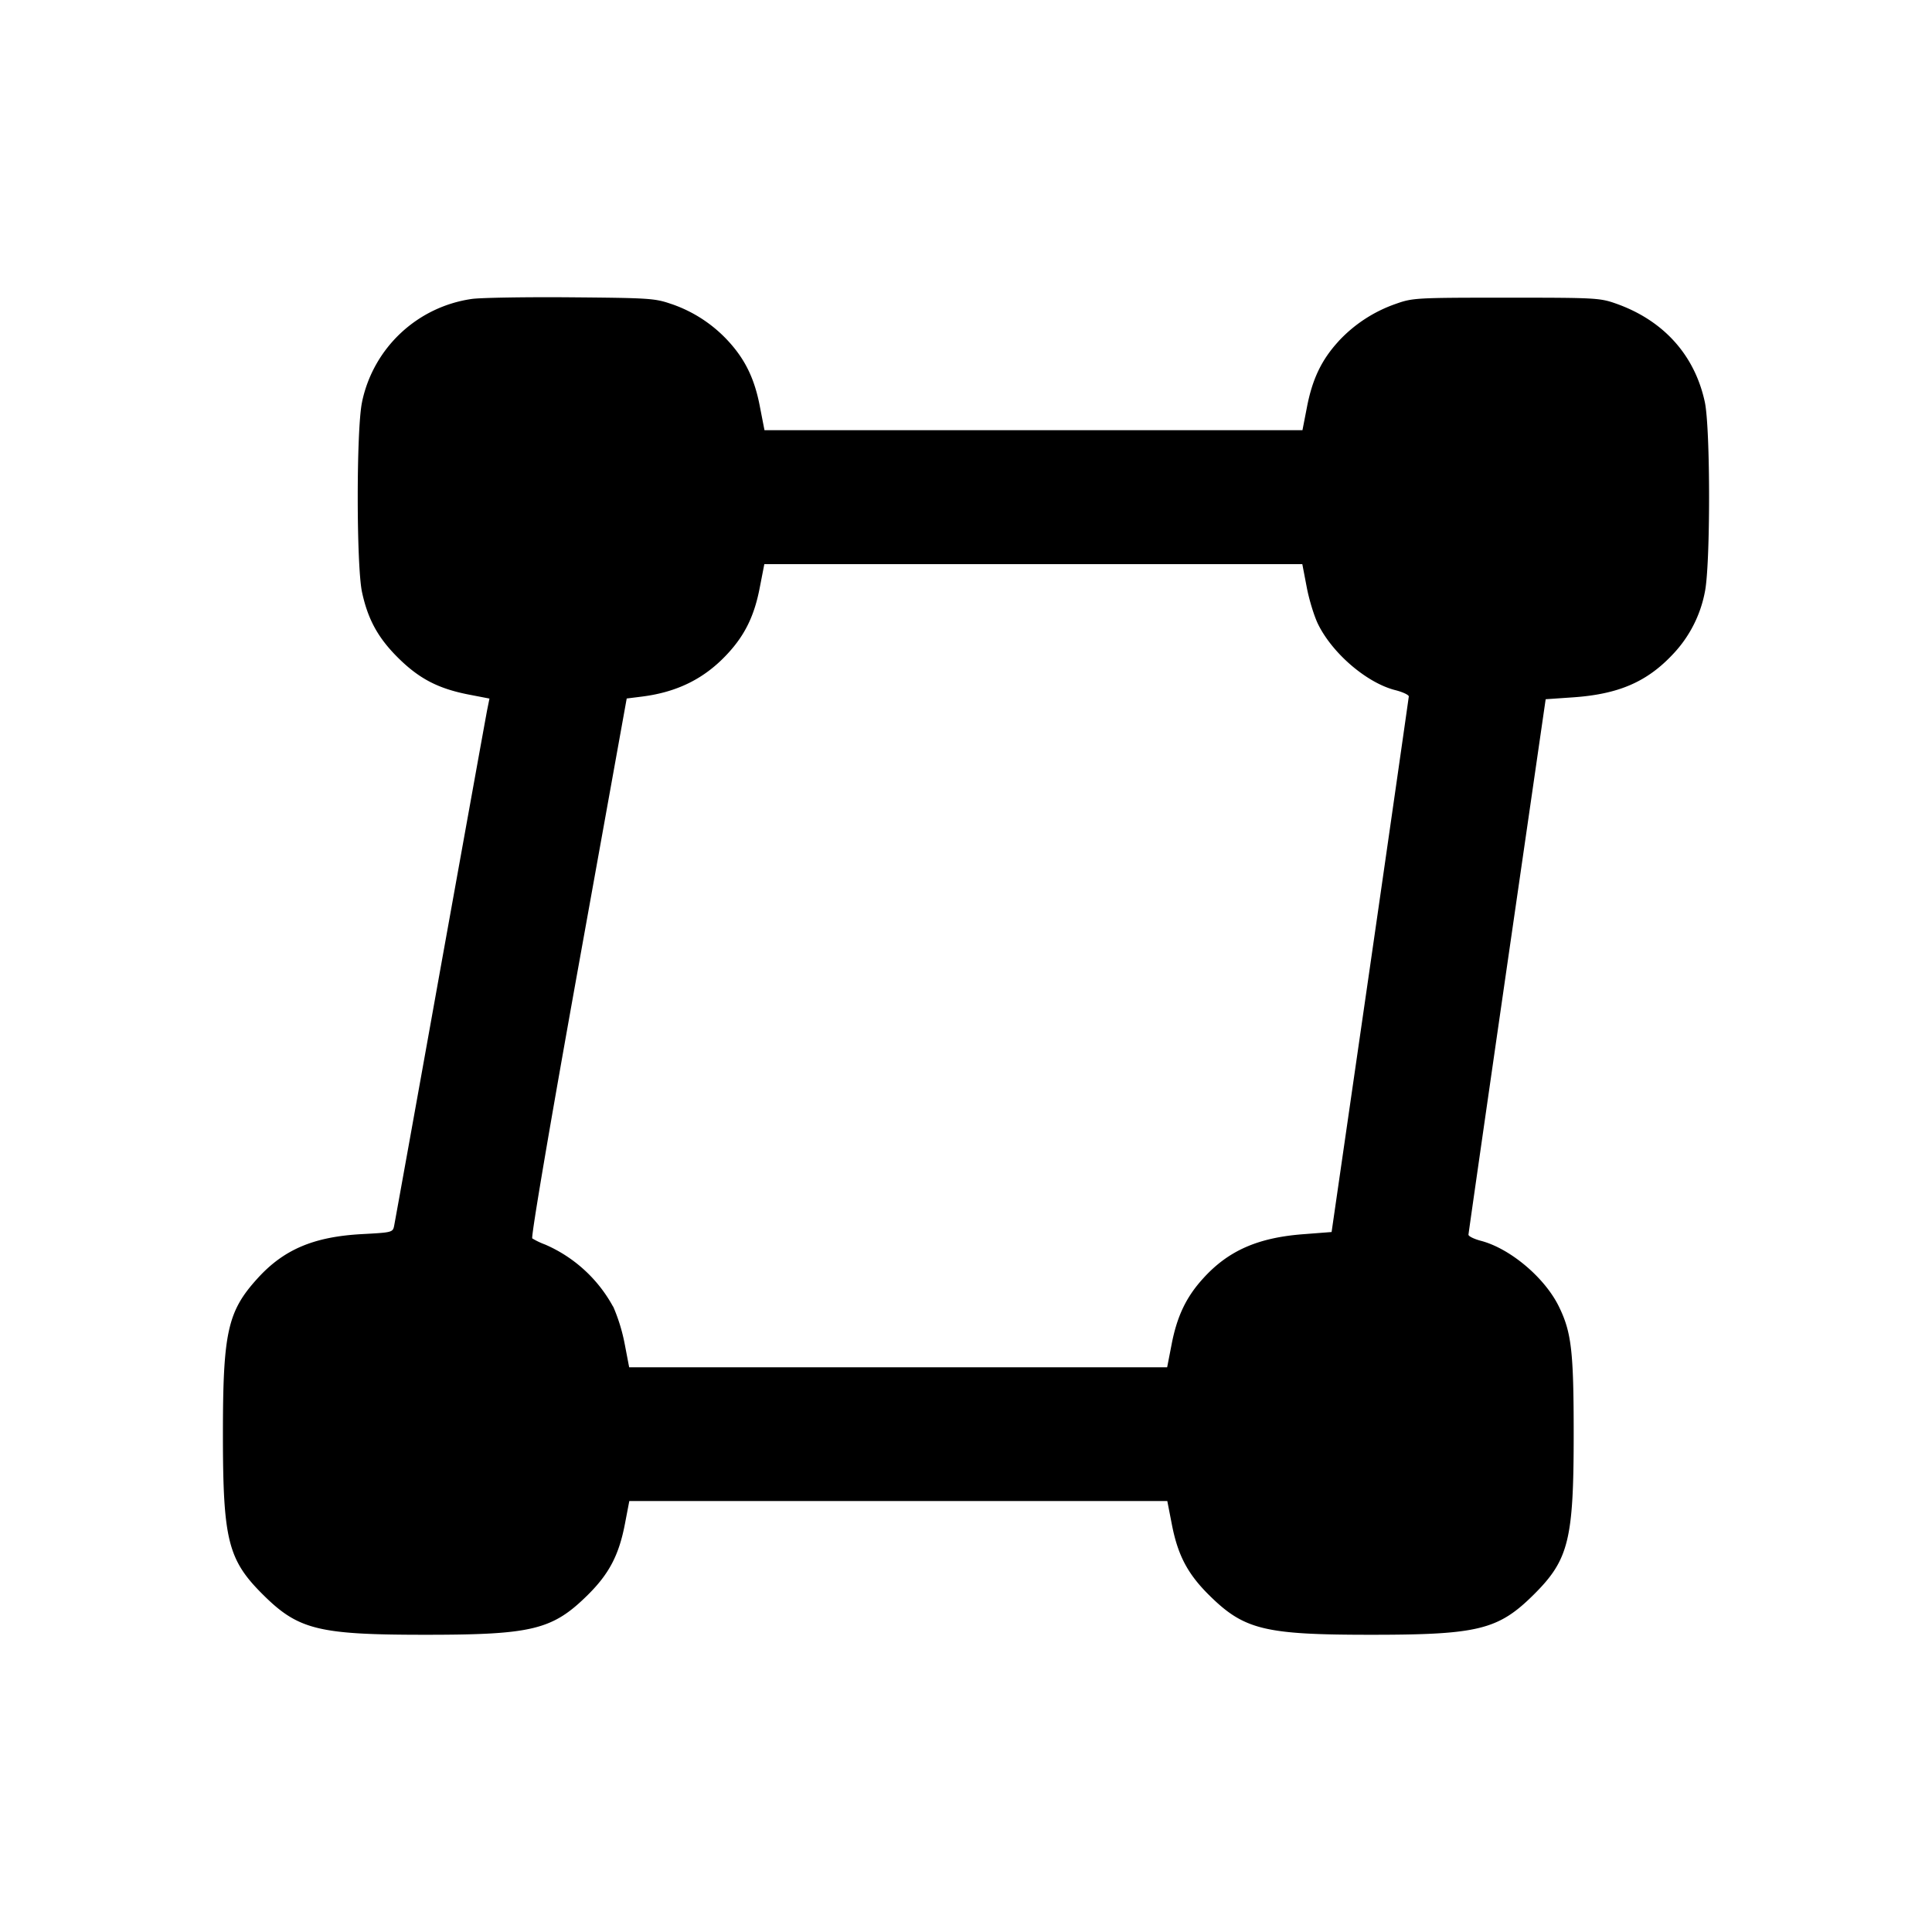 <svg xmlns="http://www.w3.org/2000/svg" width="26" height="26" fill="currentColor" class="sym sym-skew-solid" viewBox="0 0 26 26">
  <path fill-rule="evenodd" d="M6.35 4.023a1.765 1.765 0 0 0-1.476 1.378l-.002.012c-.077.357-.077 2.198 0 2.556.079.367.216.617.488.886.281.278.535.41.937.49l.29.056-.03.148c-.016.082-.3 1.656-.632 3.5-.33 1.842-.61 3.392-.62 3.443-.018.093-.024.094-.432.116-.65.035-1.054.206-1.409.598-.401.442-.464.724-.464 2.093 0 1.426.067 1.693.542 2.164.474.47.744.537 2.184.537s1.71-.067 2.185-.537c.287-.284.419-.537.499-.955l.059-.308h7.24l.06.308c.08.418.212.67.499.955.474.47.744.537 2.184.537s1.71-.067 2.185-.537c.474-.47.541-.737.541-2.164 0-1.12-.03-1.372-.201-1.72-.191-.387-.653-.776-1.045-.88-.093-.024-.17-.062-.17-.083.001-.02.235-1.65.52-3.622l.519-3.584.362-.025c.622-.042 1.007-.21 1.36-.591a1.67 1.67 0 0 0 .42-.826c.076-.357.076-2.198 0-2.556-.135-.63-.552-1.096-1.186-1.323-.226-.08-.267-.083-1.486-.083s-1.26.003-1.486.083a1.9 1.9 0 0 0-.774.506l-.001.002c-.227.248-.35.508-.422.884l-.06.308h-7.24l-.06-.308c-.07-.375-.195-.636-.421-.884a1.85 1.85 0 0 0-.763-.503l-.013-.004c-.219-.076-.293-.08-1.359-.089-.62-.005-1.214.006-1.321.022zM17.585 7.9c.032.17.101.395.154.502.195.395.658.79 1.04.886.098.025.18.063.18.085-.002.02-.235 1.65-.52 3.622l-.519 3.585-.376.029c-.616.046-1.016.222-1.355.598-.226.248-.35.509-.422.885l-.06.308h-7.24l-.059-.308a2.4 2.4 0 0 0-.16-.518l.005.015a1.9 1.9 0 0 0-.916-.84l-.013-.005a1 1 0 0 1-.164-.08l.003.002c-.019-.017.234-1.508.619-3.647L8.434 9.4l.2-.025c.482-.06.851-.244 1.16-.58.233-.252.36-.513.432-.895l.06-.308h7.24z"/>
</svg>